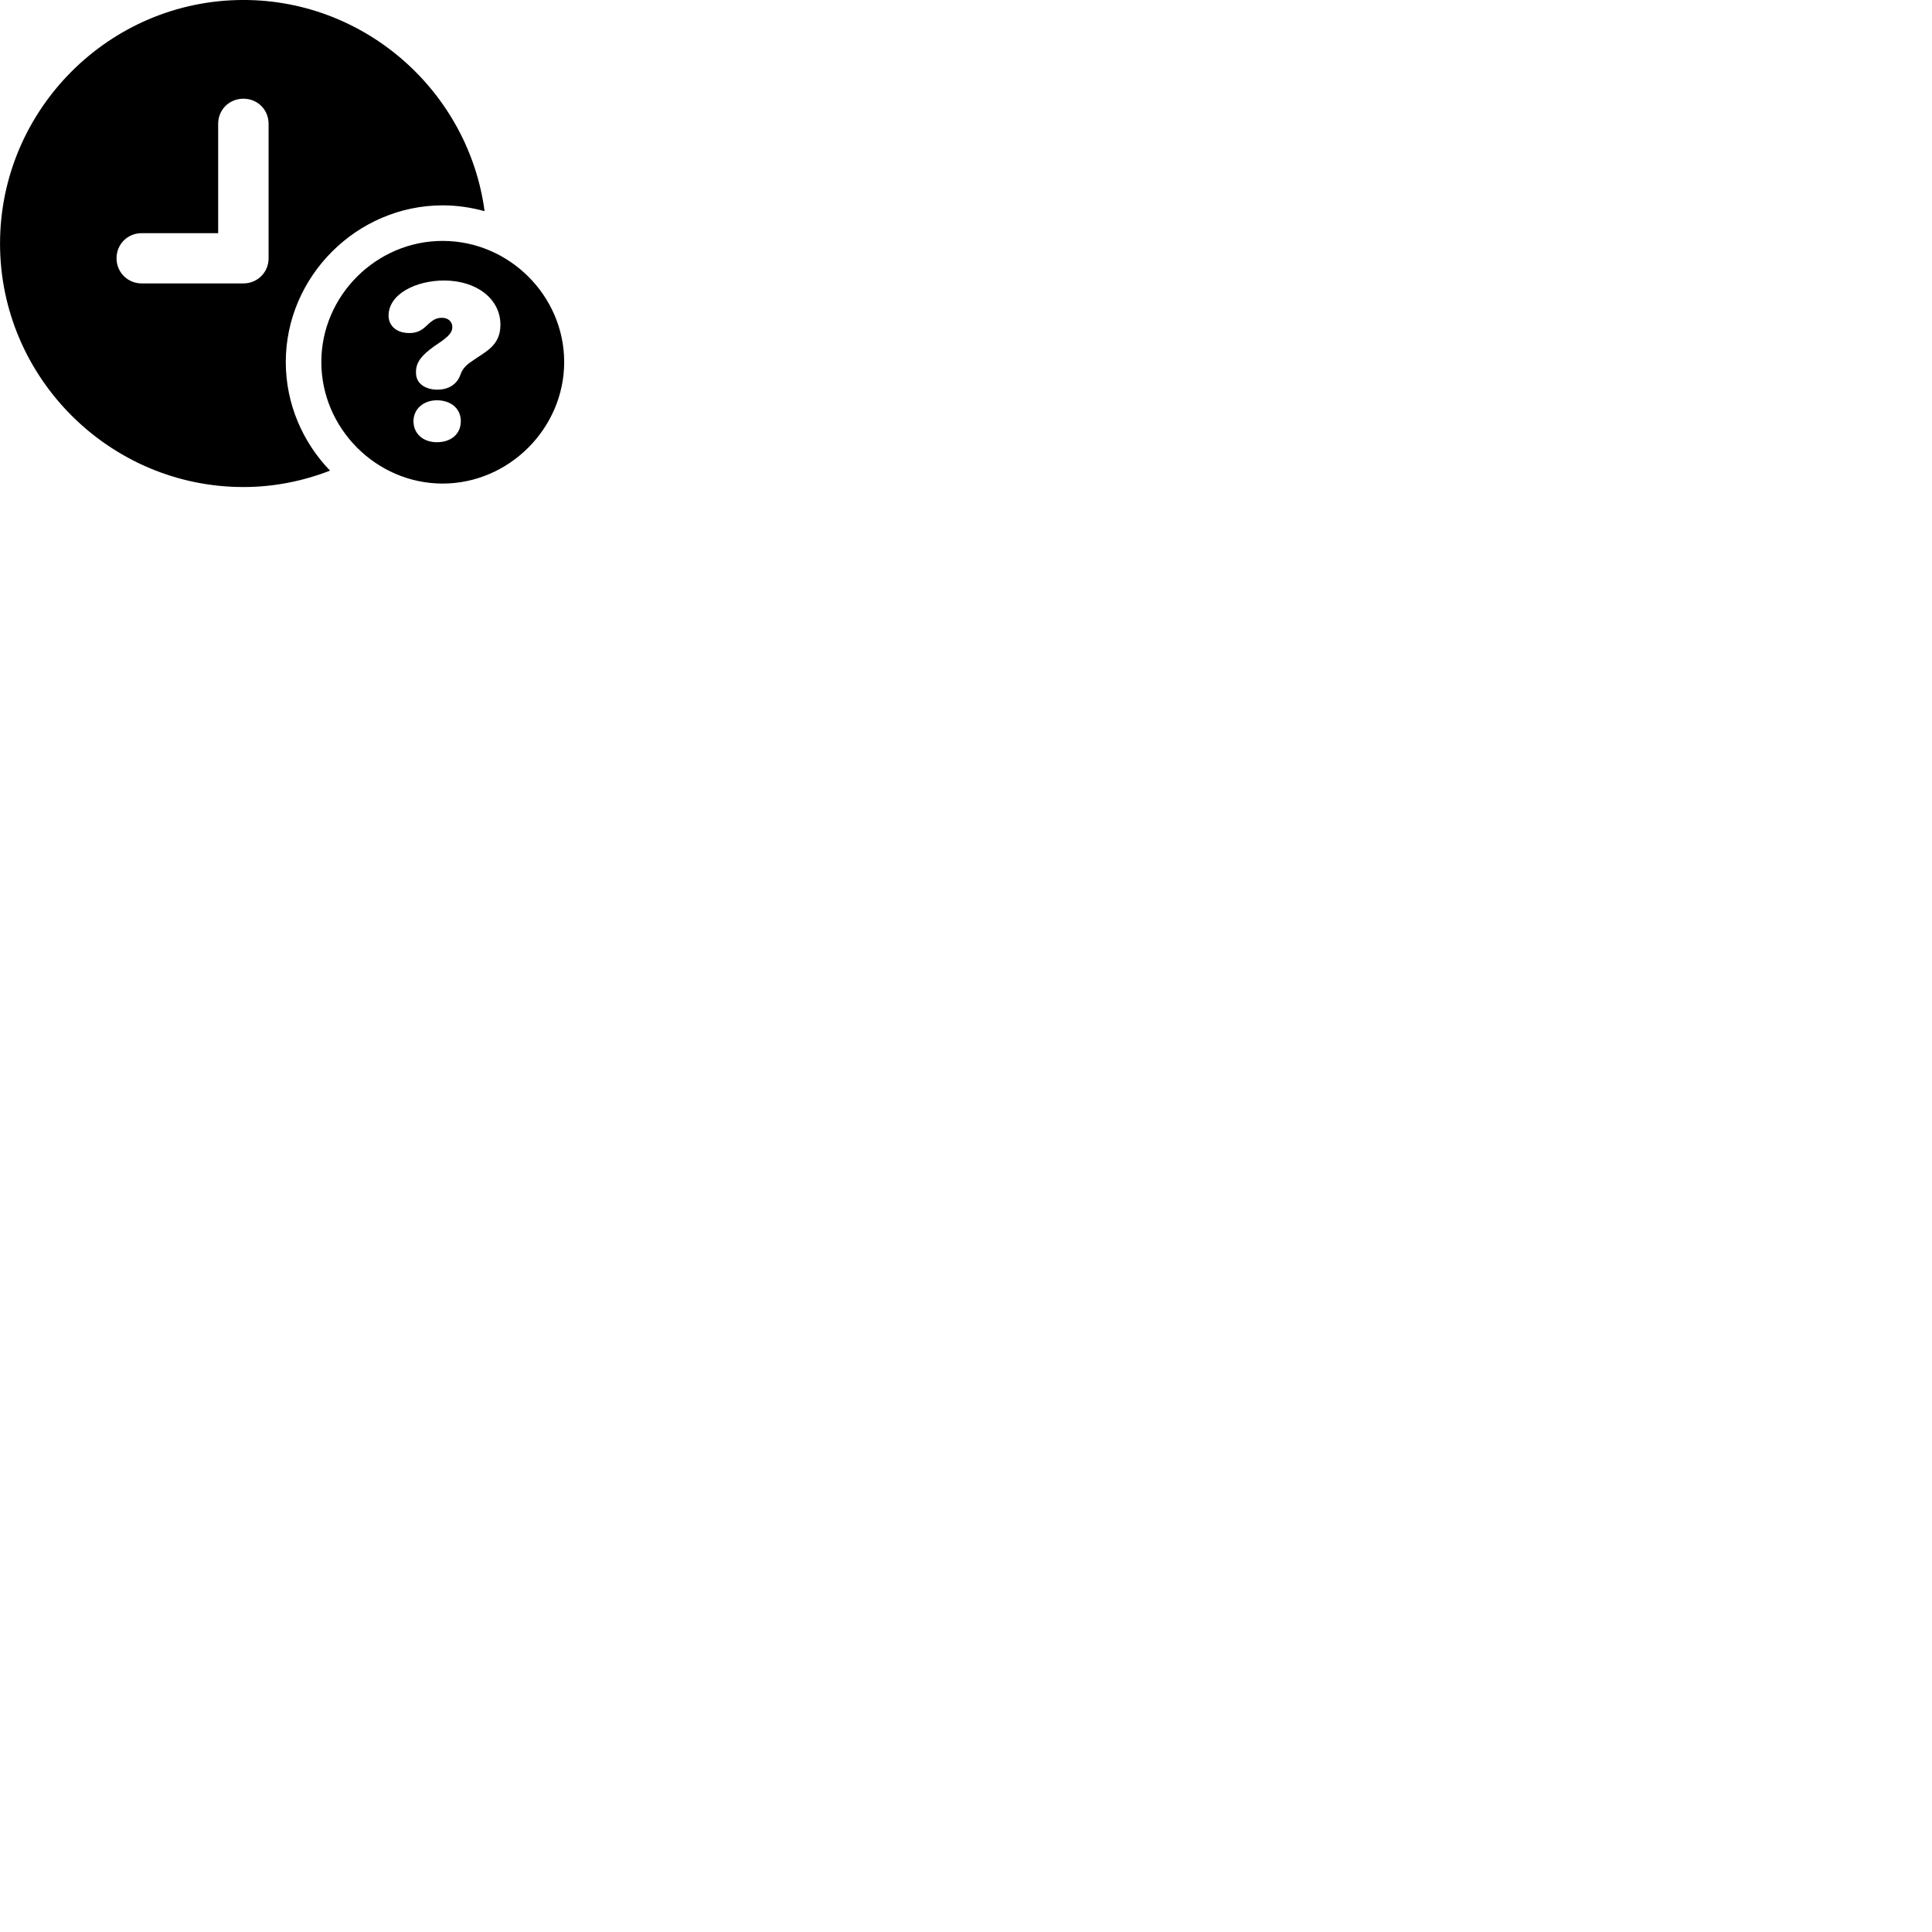 
        <svg xmlns="http://www.w3.org/2000/svg" viewBox="0 0 100 100">
            <path d="M12.602 25.209C14.182 25.209 15.692 24.899 17.082 24.359C15.672 22.899 14.792 20.909 14.792 18.739C14.792 14.309 18.472 10.629 22.912 10.629C23.662 10.629 24.382 10.739 25.082 10.929C24.262 4.789 18.962 -0.001 12.602 -0.001C5.662 -0.001 0.002 5.679 0.002 12.609C0.002 19.539 5.672 25.209 12.602 25.209ZM7.332 14.669C6.612 14.669 6.032 14.099 6.032 13.369C6.032 12.629 6.612 12.069 7.332 12.069H11.292V6.409C11.292 5.669 11.872 5.109 12.602 5.109C13.322 5.109 13.902 5.669 13.902 6.409V13.369C13.902 14.099 13.322 14.669 12.602 14.669ZM22.912 25.029C26.342 25.029 29.202 22.169 29.202 18.739C29.202 15.309 26.352 12.469 22.912 12.469C19.472 12.469 16.632 15.309 16.632 18.739C16.632 22.169 19.472 25.029 22.912 25.029ZM22.642 20.169C22.052 20.169 21.532 19.879 21.532 19.299V19.239C21.532 18.699 21.902 18.339 22.452 17.939C23.062 17.529 23.412 17.289 23.412 16.929C23.412 16.639 23.192 16.449 22.872 16.449C22.572 16.449 22.372 16.579 22.112 16.829C21.922 17.009 21.682 17.239 21.192 17.239C20.472 17.239 20.112 16.819 20.112 16.339C20.112 15.199 21.562 14.519 22.982 14.519C24.682 14.519 25.902 15.479 25.902 16.809C25.902 17.899 25.122 18.199 24.482 18.659C24.152 18.869 23.932 19.079 23.822 19.419C23.632 19.929 23.172 20.169 22.642 20.169ZM22.612 22.889C21.922 22.889 21.402 22.469 21.402 21.799C21.402 21.149 21.942 20.719 22.612 20.719C23.342 20.719 23.852 21.149 23.852 21.799C23.852 22.469 23.342 22.889 22.612 22.889Z" />
        </svg>
    